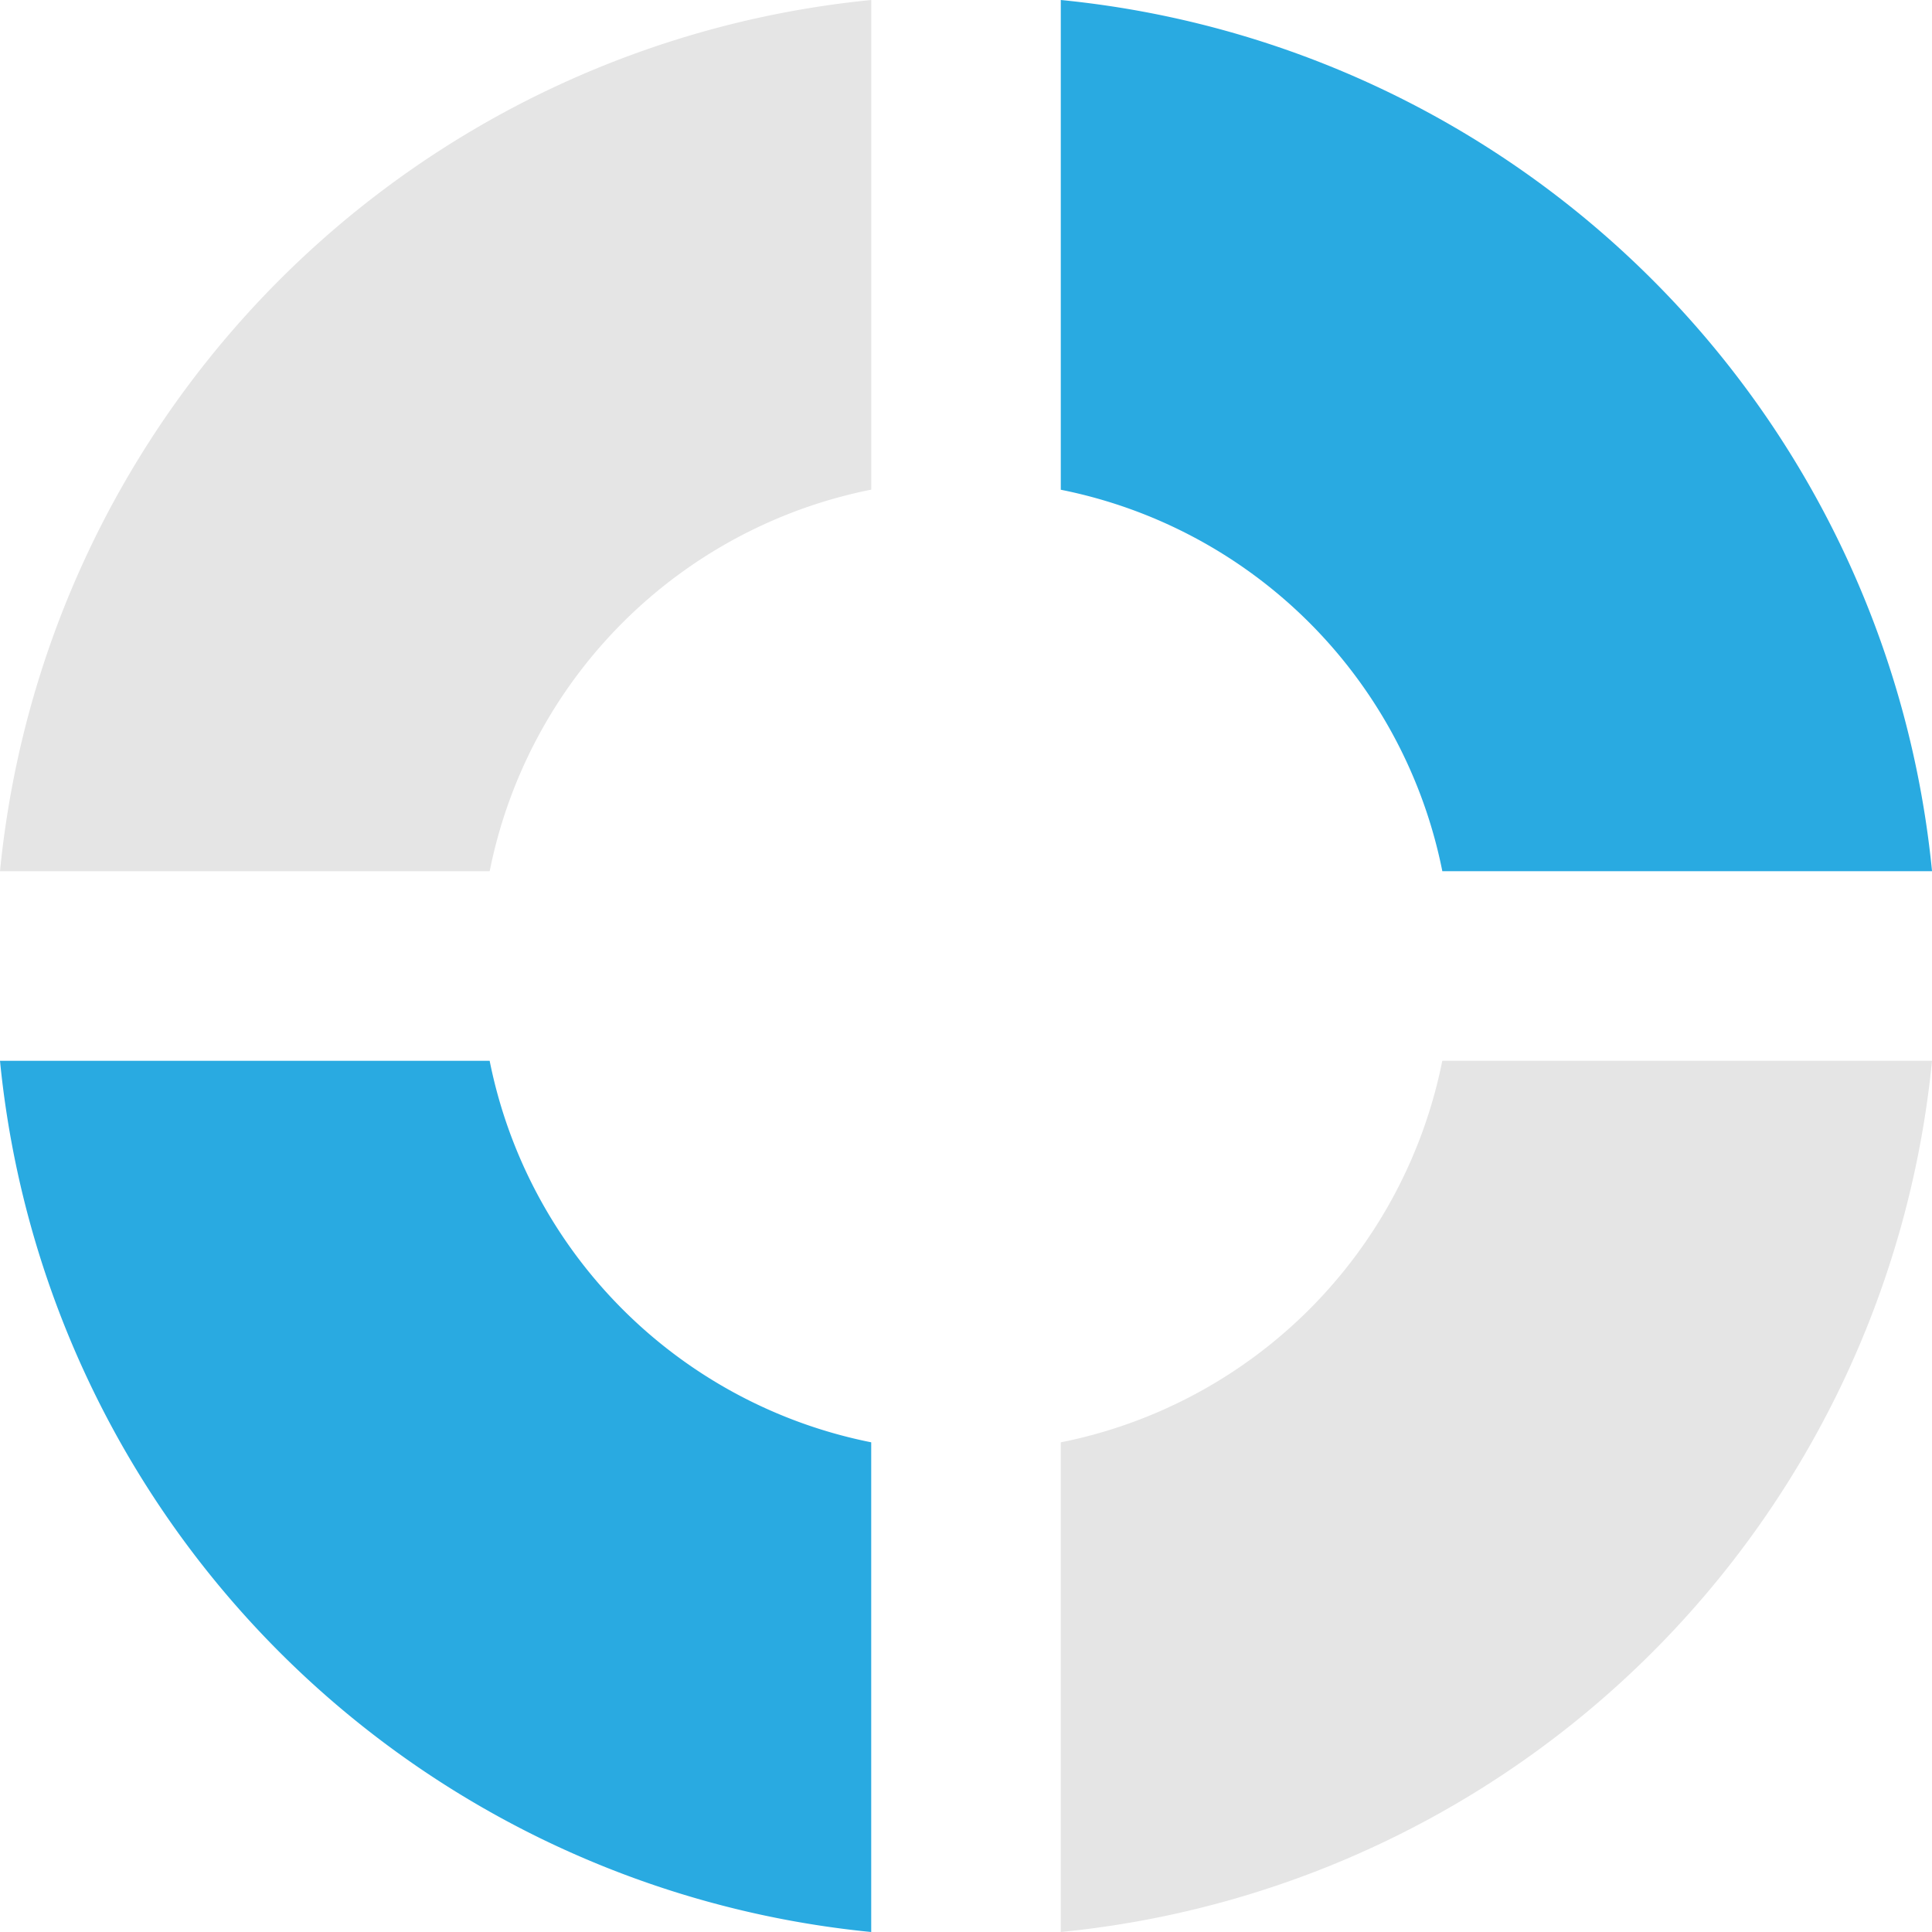 <svg id="it-essentials-icon" xmlns="http://www.w3.org/2000/svg" xmlns:xlink="http://www.w3.org/1999/xlink" width="80" height="80" viewBox="0 0 80 80">
  <defs>
    <clipPath id="clip-path">
      <rect id="Rectangle_269" data-name="Rectangle 269" width="80" height="80" fill="none"/>
    </clipPath>
  </defs>
  <g id="Group_561" data-name="Group 561" clip-path="url(#clip-path)">
    <path id="Path_570" data-name="Path 570" d="M20.277,281.119H0a40.2,40.2,0,0,0,36.075,36.075V296.917a20.128,20.128,0,0,1-15.8-15.8" transform="translate(0 -237.194)" fill="#29aae1"/>
    <path id="Path_571" data-name="Path 571" d="M0,36.075H20.277a20.125,20.125,0,0,1,15.8-15.8V0A40.2,40.2,0,0,0,0,36.075" fill="#e5e5e5"/>
    <path id="Path_572" data-name="Path 572" d="M296.916,36.075h20.279A40.2,40.2,0,0,0,281.119,0V20.279a20.127,20.127,0,0,1,15.8,15.8" transform="translate(-237.194)" fill="#29aae1"/>
    <path id="Path_573" data-name="Path 573" d="M281.119,296.917v20.277a40.2,40.2,0,0,0,36.075-36.075H296.916a20.126,20.126,0,0,1-15.8,15.8" transform="translate(-237.194 -237.194)" fill="#e5e5e5"/>
  </g>
</svg>
